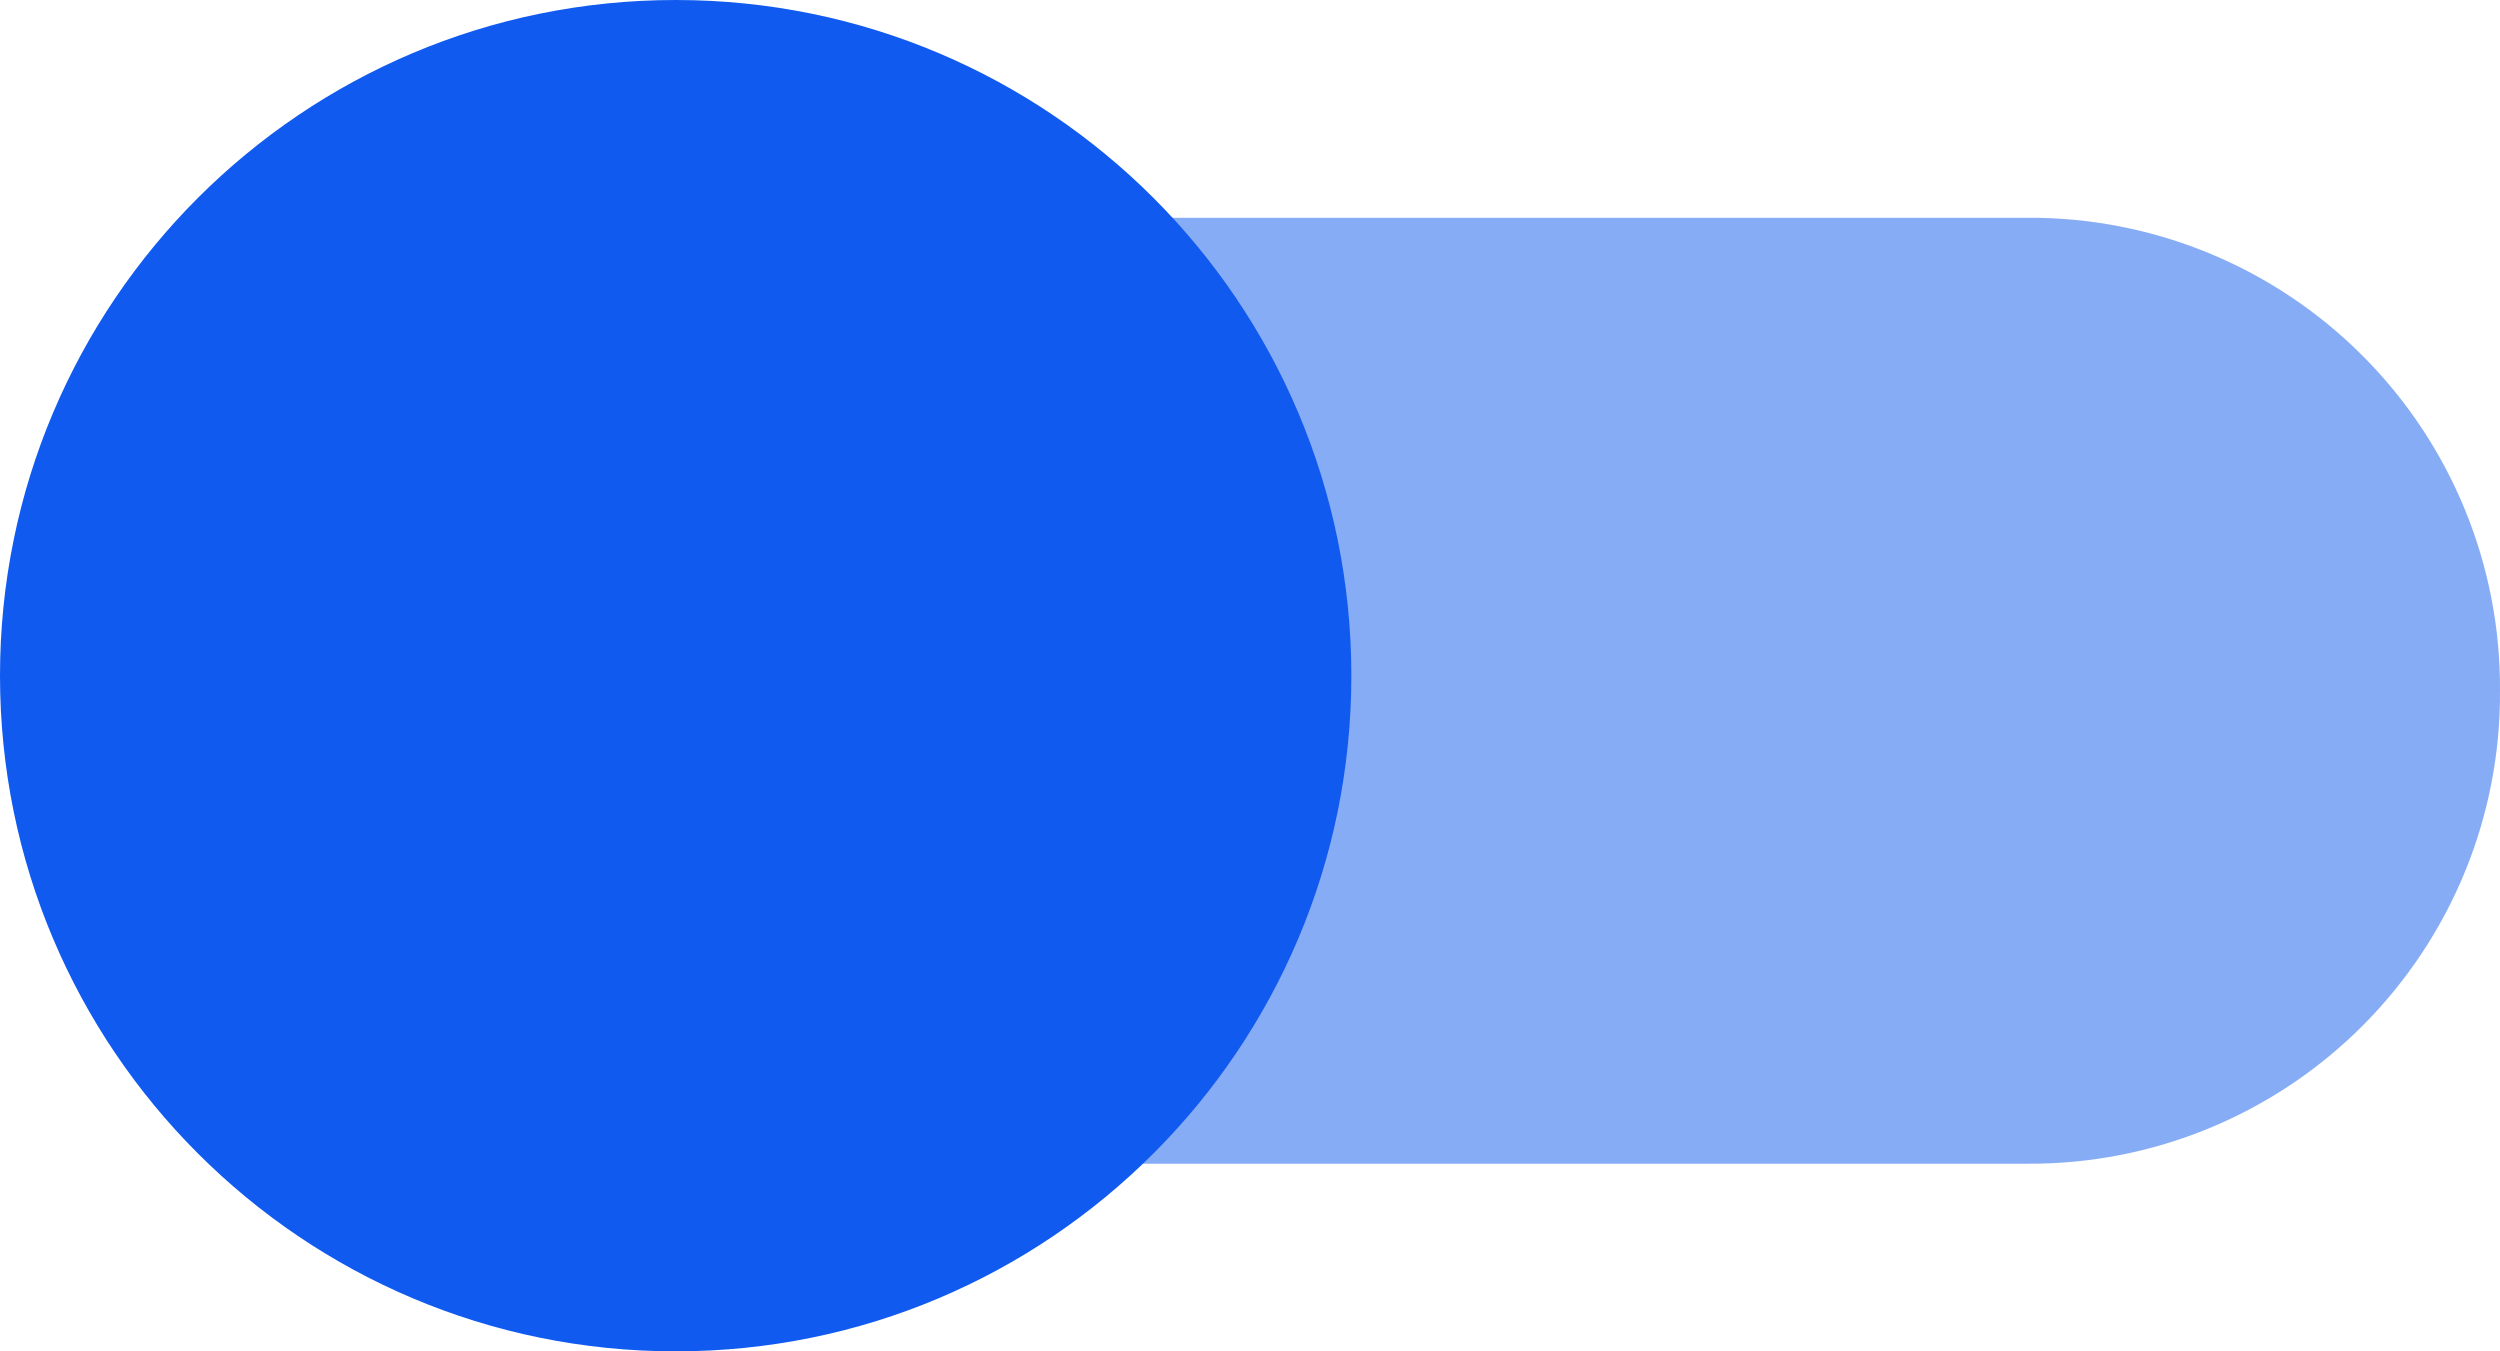 <?xml version="1.0" encoding="UTF-8" standalone="no"?>
<svg
   xmlns:dc="http://purl.org/dc/elements/1.1/"
   xmlns:cc="http://creativecommons.org/ns#"
   xmlns:rdf="http://www.w3.org/1999/02/22-rdf-syntax-ns#"
   xmlns:svg="http://www.w3.org/2000/svg"
   xmlns="http://www.w3.org/2000/svg"
   xmlns:sodipodi="http://sodipodi.sourceforge.net/DTD/sodipodi-0.dtd"
   xmlns:inkscape="http://www.inkscape.org/namespaces/inkscape"
   width="37px"
   height="20px"
   viewBox="0 0 37 20"
   version="1.1"
   id="svg11"
   sodipodi:docname="ic-switch-off-blue.svg"
   inkscape:version="1.0.2-2 (e86c870879, 2021-01-15)">
  <defs
     id="defs15" />
  <sodipodi:namedview
     pagecolor="#ffffff"
     bordercolor="#666666"
     borderopacity="1"
     objecttolerance="10"
     gridtolerance="10"
     guidetolerance="10"
     inkscape:pageopacity="0"
     inkscape:pageshadow="2"
     inkscape:window-width="1920"
     inkscape:window-height="1001"
     id="namedview13"
     showgrid="false"
     inkscape:zoom="32.837838"
     inkscape:cx="18.5"
     inkscape:cy="10"
     inkscape:window-x="-9"
     inkscape:window-y="-9"
     inkscape:window-maximized="1"
     inkscape:current-layer="svg11"
     inkscape:document-rotation="0" />
  <!-- Generator: Sketch 52.2 (67145) - http://www.bohemiancoding.com/sketch -->
  <title
     id="title2">ic-switch-on</title>
  <desc
     id="desc4">Created with Sketch.</desc>
  <g
     id="Page-1"
     stroke="none"
     stroke-width="1"
     fill="none"
     fill-rule="evenodd"
     transform="matrix(-1,0,0,1,37,0)">
    <g
       id="ic-switch-on"
       fill="#105aef">
      <path
         d="m 34,10.223 c 0.012,1.86 -0.722,3.647 -2.038,4.962 C 30.647,16.501 28.86,17.235 27,17.223 H 7 C 5.14,17.235 3.353,16.501 2.038,15.185 0.722,13.87 -0.012,12.083 0,10.223 -0.012,8.363 0.722,6.576 2.038,5.261 3.353,3.945 5.14,3.211 7,3.223 H 27 C 28.86,3.211 30.647,3.945 31.962,5.261 33.278,6.576 34.012,8.363 34,10.223 Z"
         id="switch_path"
         opacity="0.5" />
      <g
         id="Group"
         transform="translate(17)">
        <path
           d="M 10,0 C 15.523,0 20,4.477 20,10 20,15.523 15.523,20 10,20 4.477,20 0,15.523 0,10 0,4.477 4.477,0 10,0 Z"
           id="switch_button-2" />
      </g>
    </g>
  </g>
</svg>
